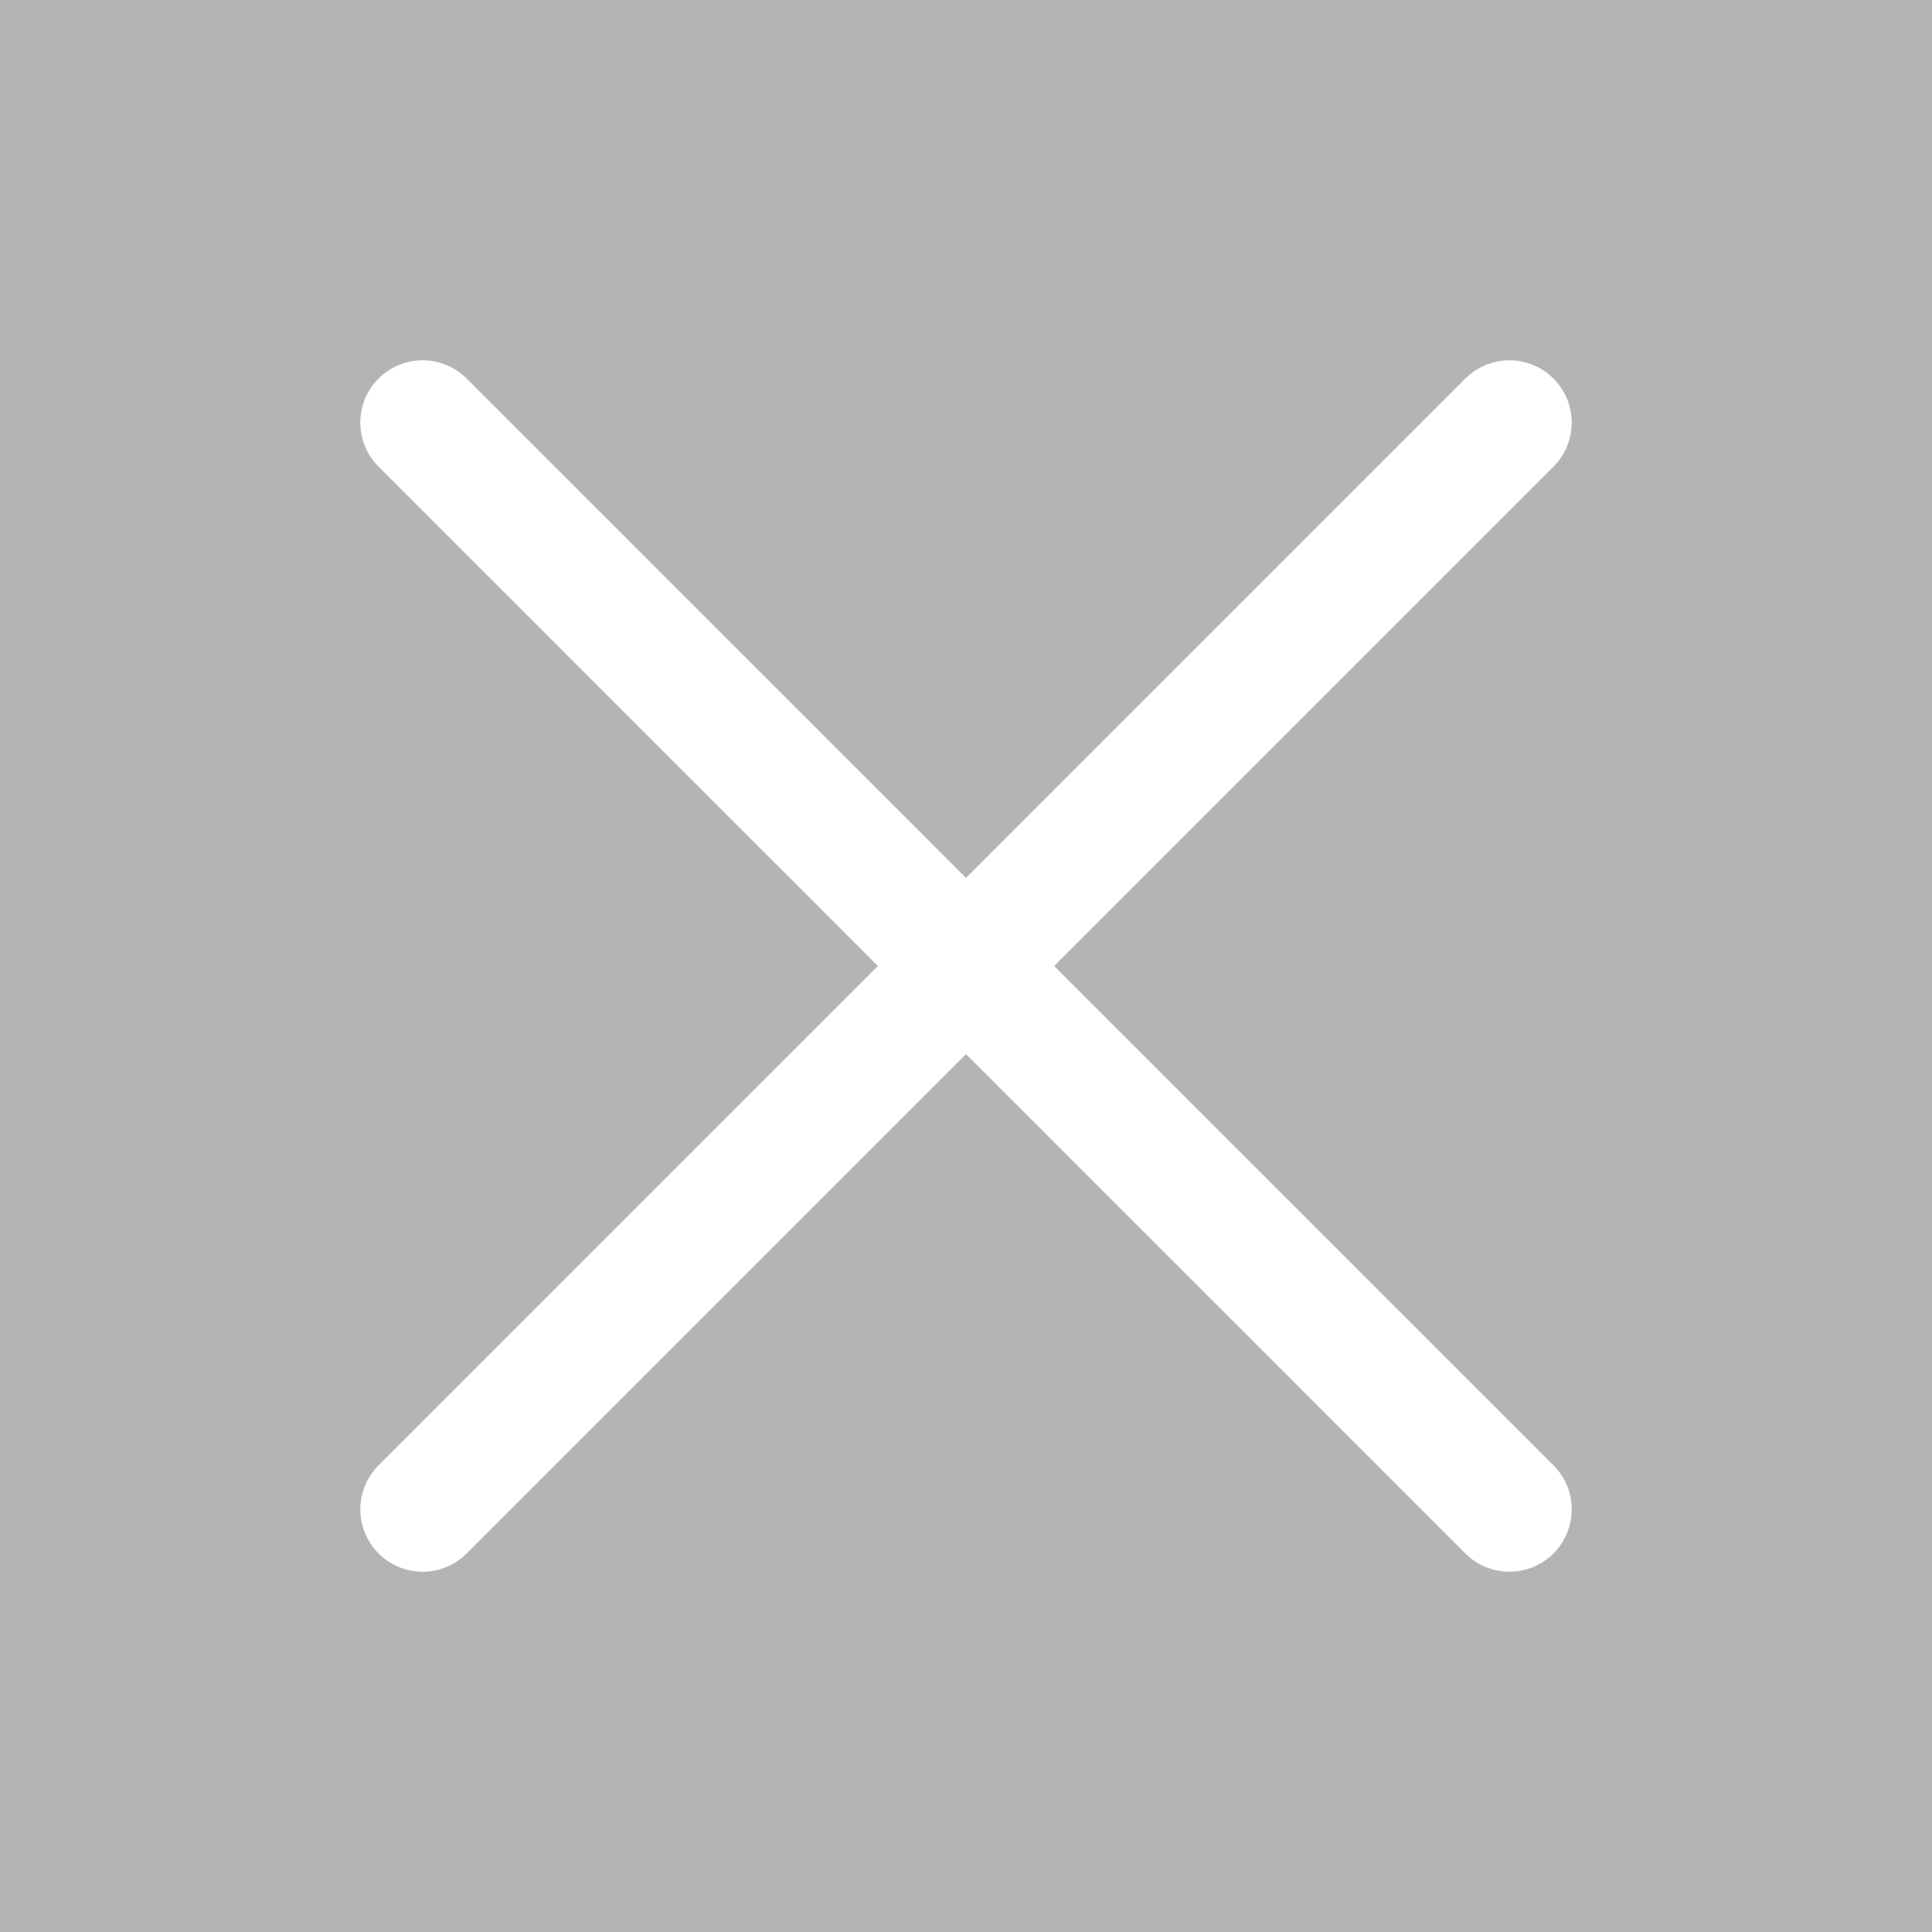 <svg width="31" height="31" viewBox="0 0 31 31" fill="none" xmlns="http://www.w3.org/2000/svg">
<g id="X">
<rect width="31" height="31" fill="#B4B4B4"/>
<path id="Vector" d="M24.219 6.781L6.781 24.219" stroke="white" stroke-width="2" stroke-linecap="round" stroke-linejoin="round"/>
<path id="Vector_2" d="M24.219 24.219L6.781 6.781" stroke="white" stroke-width="2" stroke-linecap="round" stroke-linejoin="round"/>
</g>
</svg>
